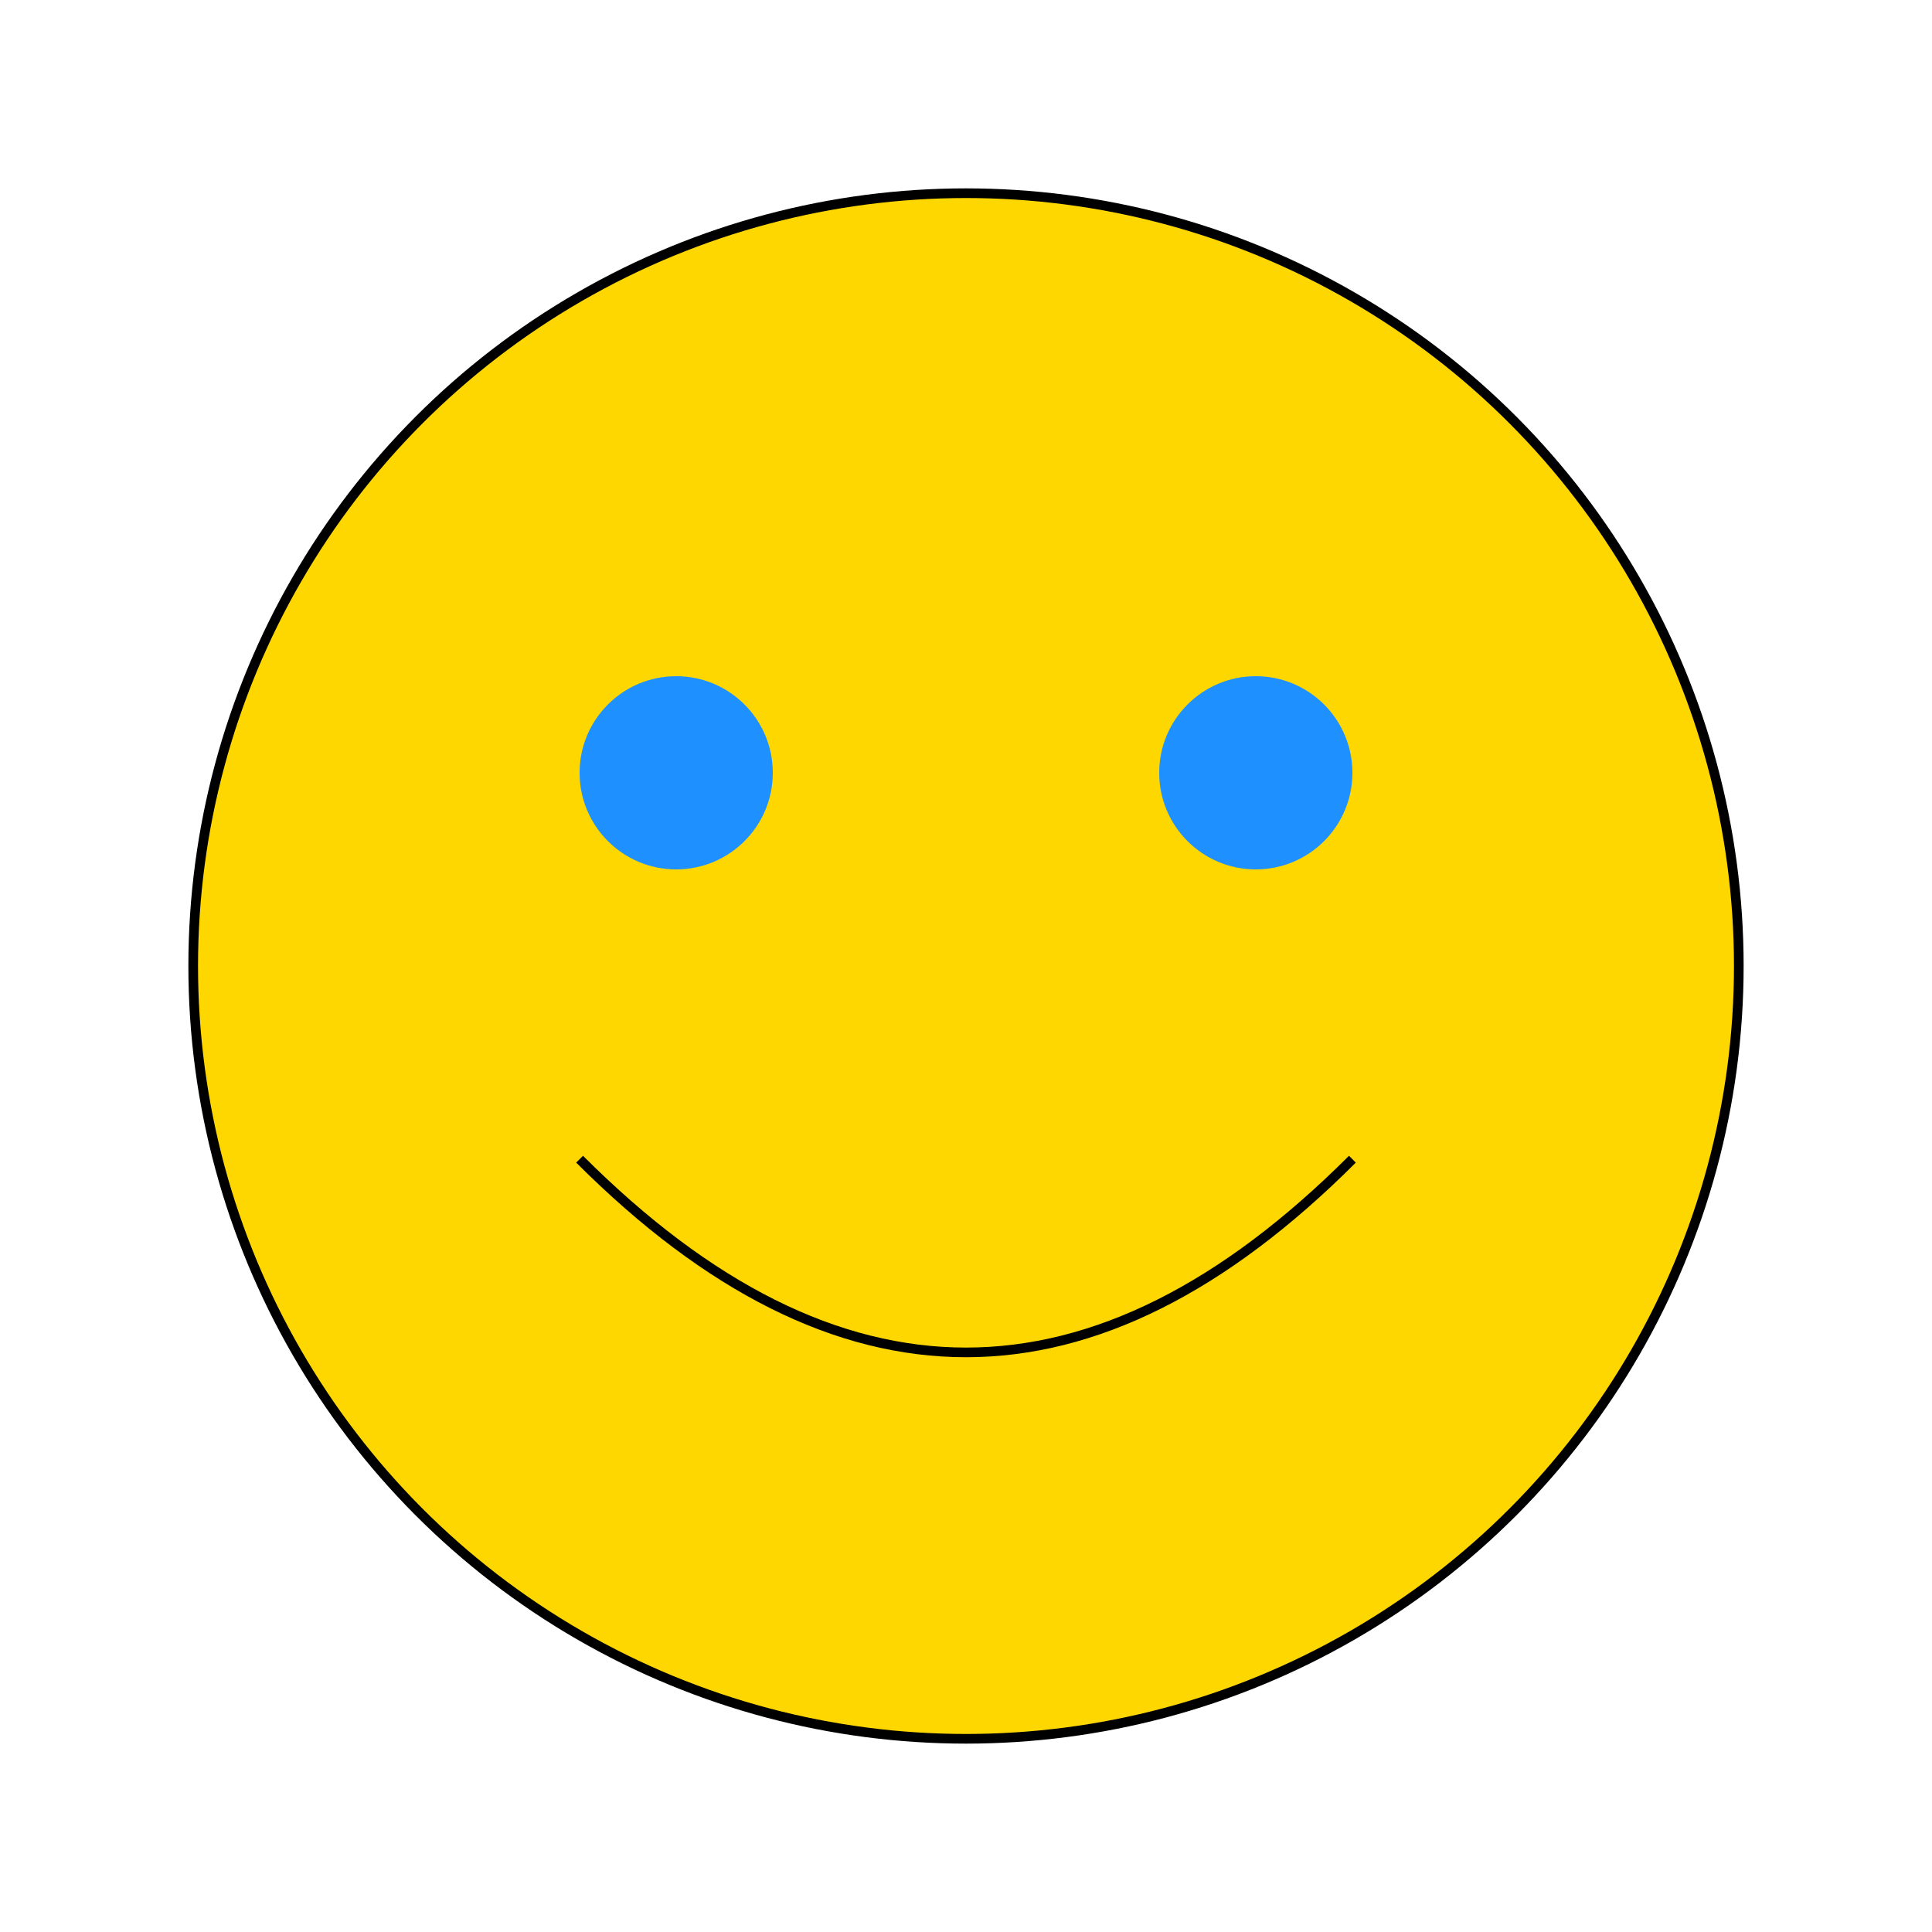 <?xml version="1.0" ?>
<svg xmlns="http://www.w3.org/2000/svg" width="200" height="200" viewBox="0 0 200 200">
  <circle cx="100" cy="100" r="80" fill="#FFD700" stroke="#000" stroke_width="4"/>
  <circle cx="70" cy="80" r="10" fill="#1E90FF"/>
  <circle cx="130" cy="80" r="10" fill="#1E90FF"/>
  <path d="M60,120 Q100,160 140,120" stroke="#000" stroke_width="5" fill="none"/>
</svg>
